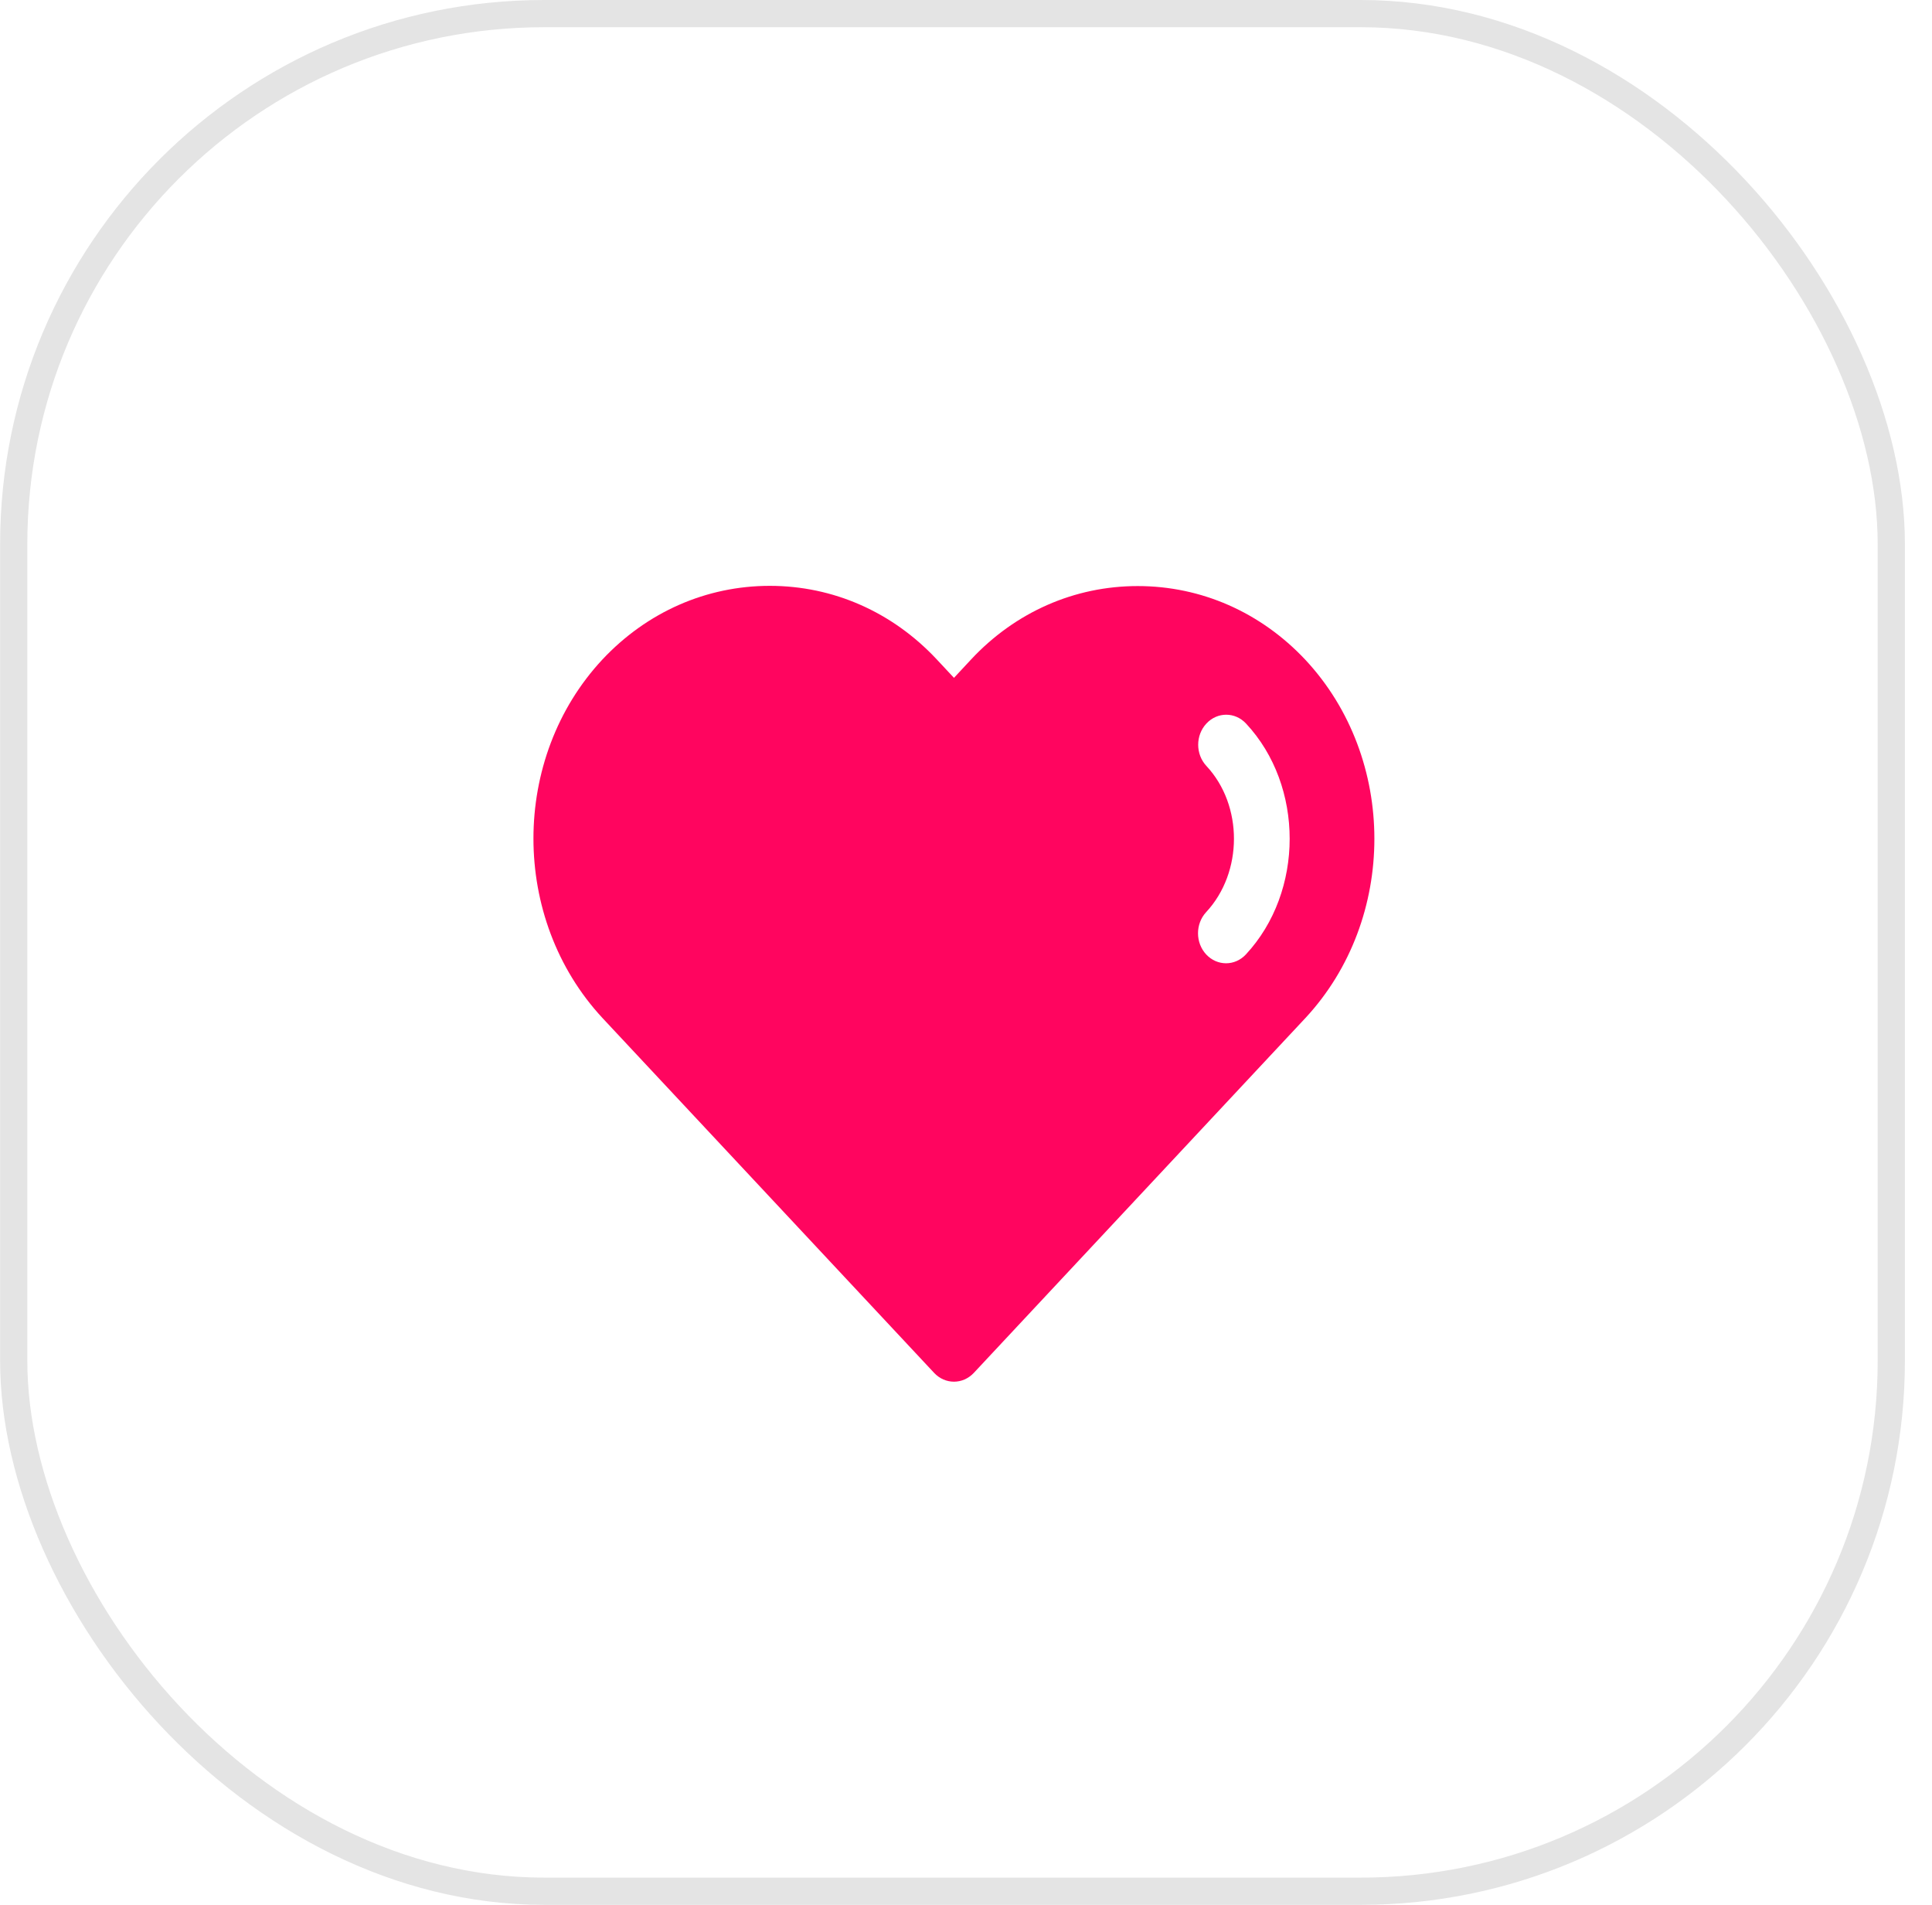 <svg width="71" height="70" viewBox="0 0 71 70" fill="none" xmlns="http://www.w3.org/2000/svg">
<rect x="0.504" y="0.5" width="69" height="69" rx="19.5" stroke="#E4E4E4"/>
<path d="M47.972 24.247C46.332 22.499 44.144 21.537 41.811 21.537C39.487 21.537 37.314 22.493 35.691 24.23L35.058 24.91L34.425 24.232C32.796 22.489 30.618 21.529 28.289 21.529C25.961 21.529 23.779 22.488 22.142 24.232C18.759 27.855 18.757 33.768 22.142 37.412L34.33 50.453C34.531 50.667 34.794 50.775 35.058 50.775C35.322 50.775 35.584 50.667 35.786 50.453L47.976 37.408C51.353 33.772 51.352 27.868 47.972 24.247ZM45.786 35.074C45.585 35.29 45.321 35.399 45.057 35.399C44.794 35.399 44.532 35.292 44.33 35.078C43.927 34.648 43.925 33.951 44.327 33.518C45.684 32.057 45.688 29.597 44.335 28.148C43.932 27.717 43.932 27.02 44.335 26.589C44.737 26.157 45.388 26.157 45.791 26.589C47.931 28.882 47.929 32.768 45.786 35.074Z" fill="#FF055F"/>
</svg>
